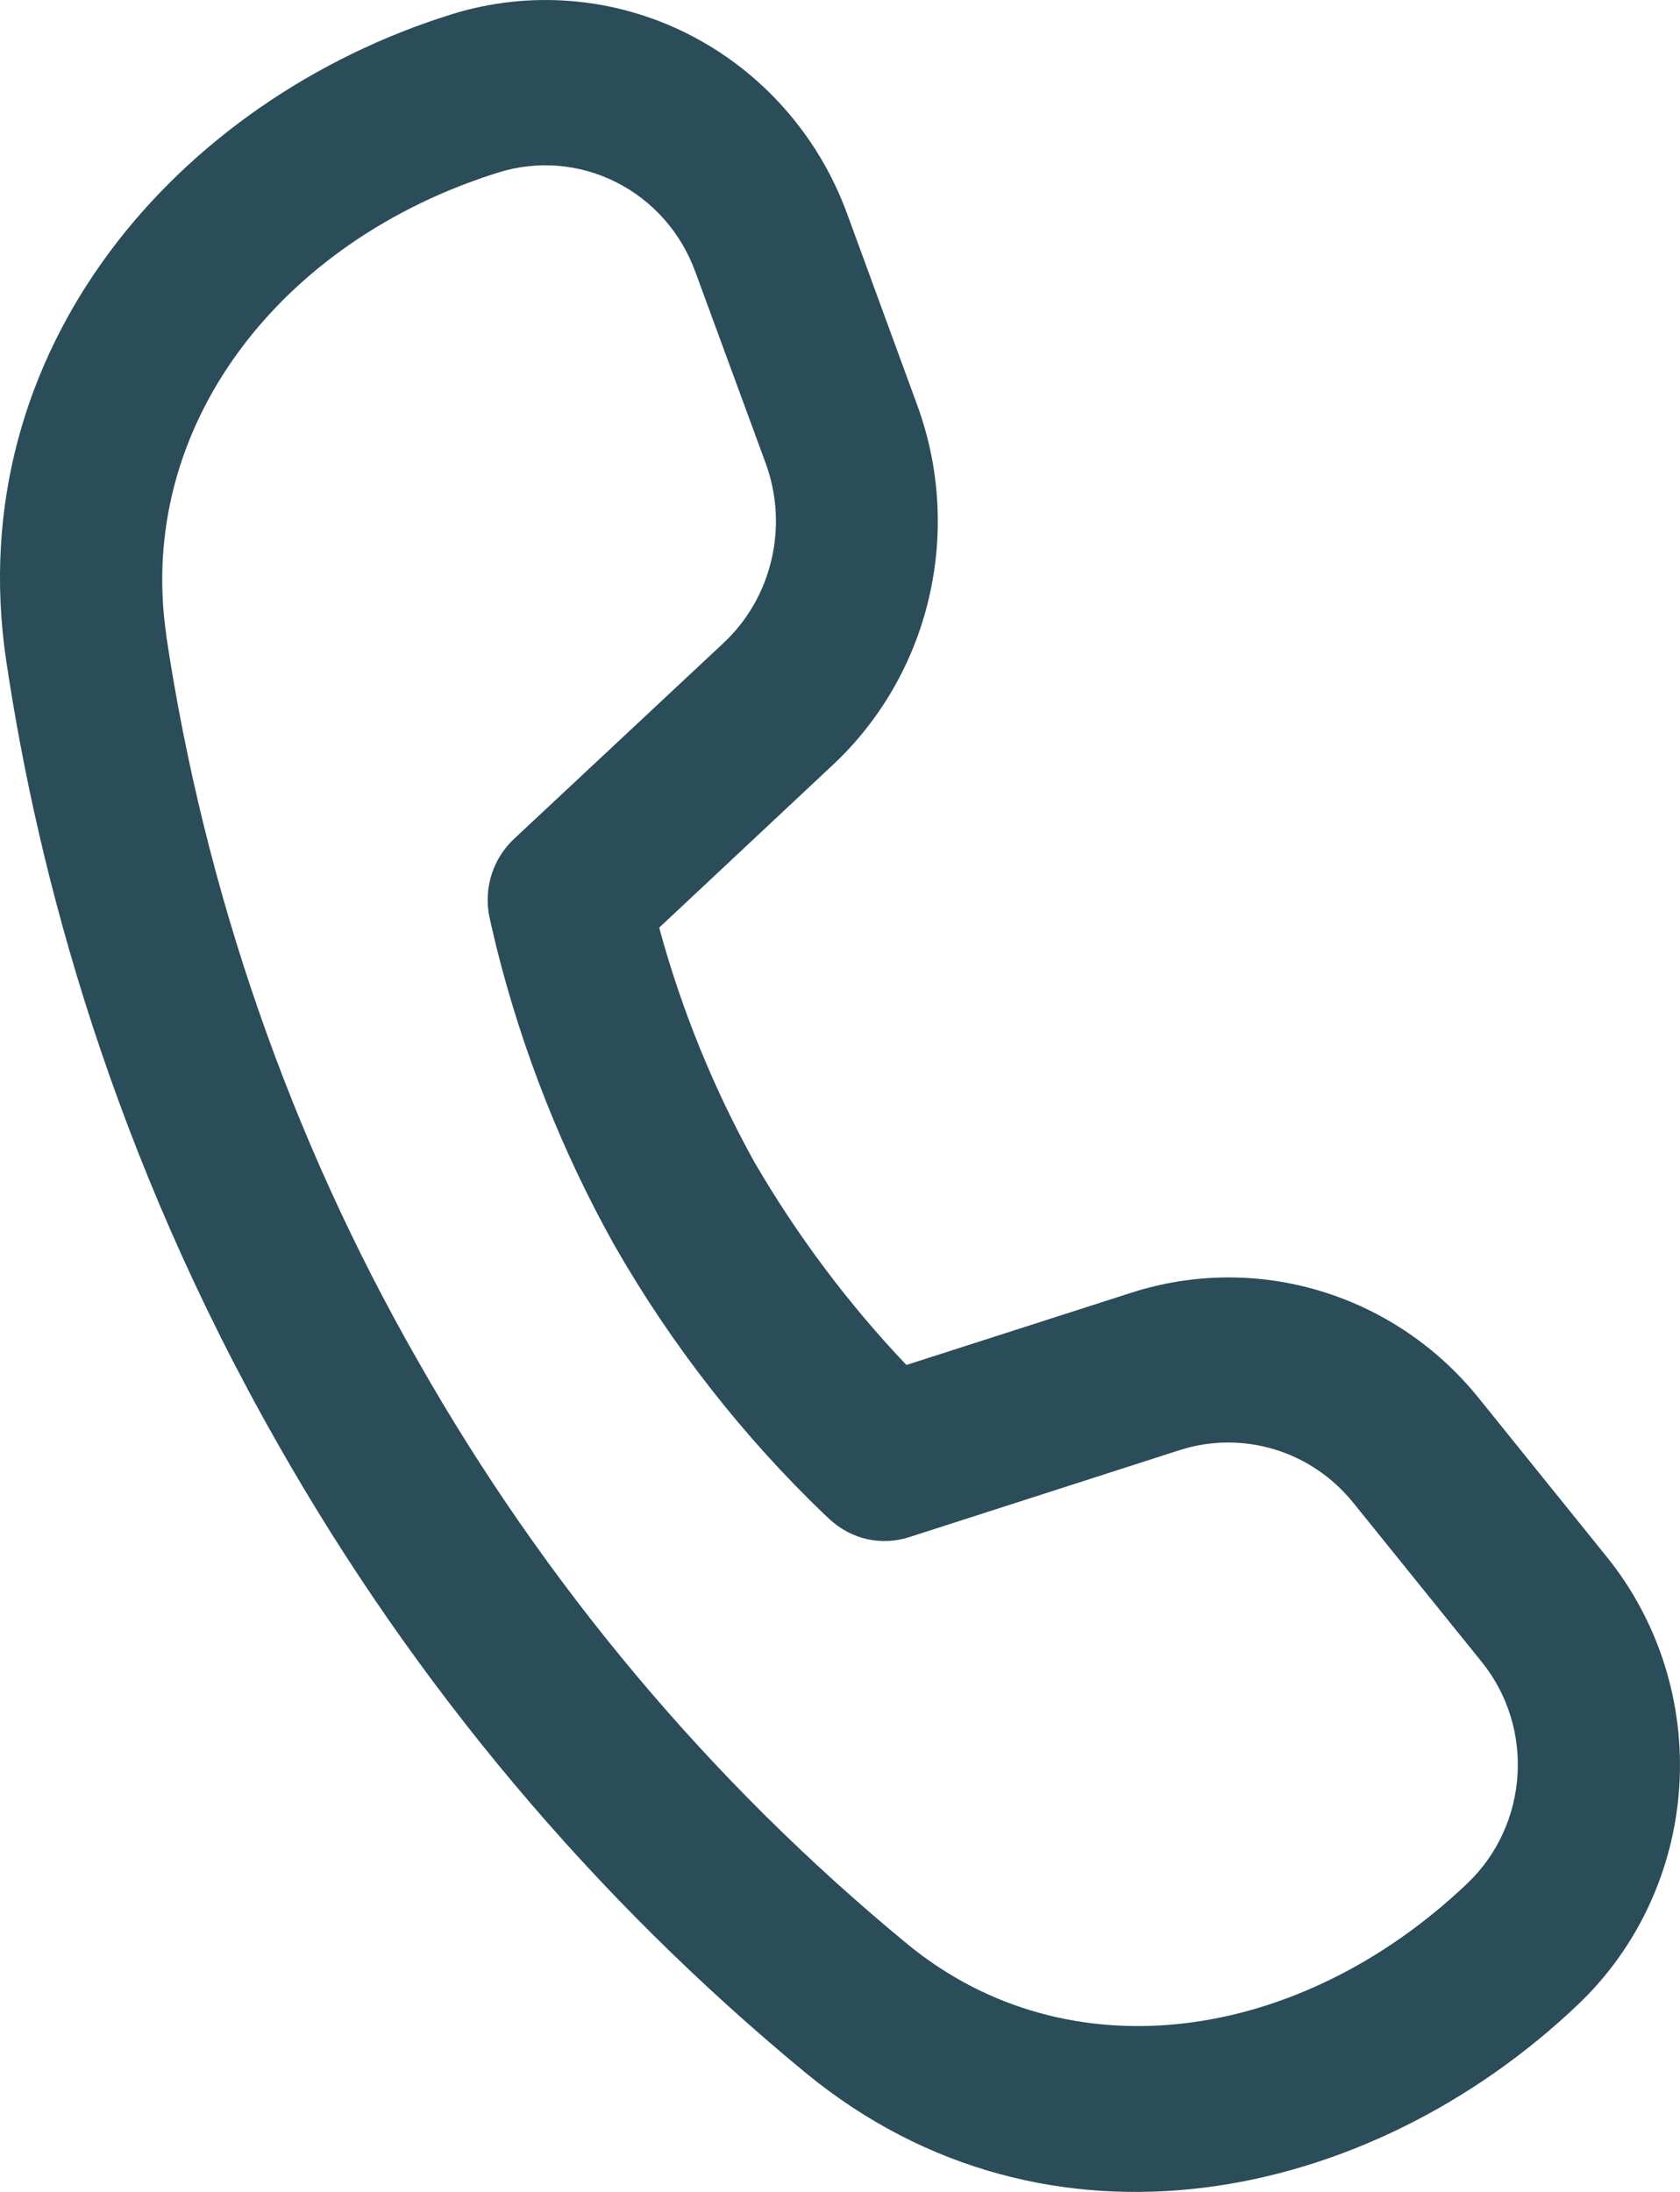 <svg width="23" height="30" viewBox="0 0 23 30" fill="none" xmlns="http://www.w3.org/2000/svg">
<path d="M2.278 8.701C1.855 5.854 3.821 3.297 6.826 2.36C7.359 2.194 7.934 2.241 8.434 2.493C8.934 2.744 9.322 3.181 9.517 3.714L10.482 6.339C10.637 6.761 10.665 7.221 10.562 7.66C10.46 8.099 10.231 8.496 9.905 8.801L7.036 11.483C6.895 11.615 6.789 11.783 6.73 11.969C6.671 12.156 6.661 12.354 6.699 12.546L6.726 12.664L6.795 12.958C7.151 14.388 7.695 15.762 8.411 17.043C9.191 18.405 10.159 19.645 11.284 20.725L11.373 20.807C11.517 20.936 11.69 21.026 11.877 21.067C12.065 21.108 12.259 21.098 12.442 21.04L16.151 19.847C16.573 19.712 17.024 19.709 17.448 19.837C17.872 19.966 18.248 20.221 18.528 20.569L20.284 22.744C21.016 23.649 20.927 24.98 20.087 25.779C17.788 27.967 14.626 28.415 12.426 26.611C9.73 24.392 7.457 21.684 5.721 18.625C3.971 15.568 2.802 12.201 2.276 8.701H2.278ZM9.025 12.696L11.402 10.469C12.054 9.859 12.512 9.064 12.717 8.187C12.923 7.31 12.867 6.389 12.557 5.544L11.595 2.919C11.201 1.847 10.421 0.969 9.415 0.463C8.409 -0.043 7.251 -0.138 6.178 0.197C2.447 1.362 -0.549 4.777 0.085 9.043C0.529 12.021 1.551 15.81 3.806 19.766C5.679 23.064 8.13 25.983 11.038 28.377C14.338 31.081 18.741 30.158 21.602 27.437C22.42 26.66 22.917 25.592 22.99 24.453C23.064 23.315 22.709 22.19 21.998 21.309L20.242 19.132C19.68 18.436 18.928 17.927 18.081 17.671C17.234 17.414 16.331 17.422 15.489 17.693L12.409 18.682C11.614 17.845 10.917 16.916 10.333 15.914C9.77 14.901 9.33 13.821 9.025 12.698V12.696Z" fill="#2B4C59"/>
</svg>
